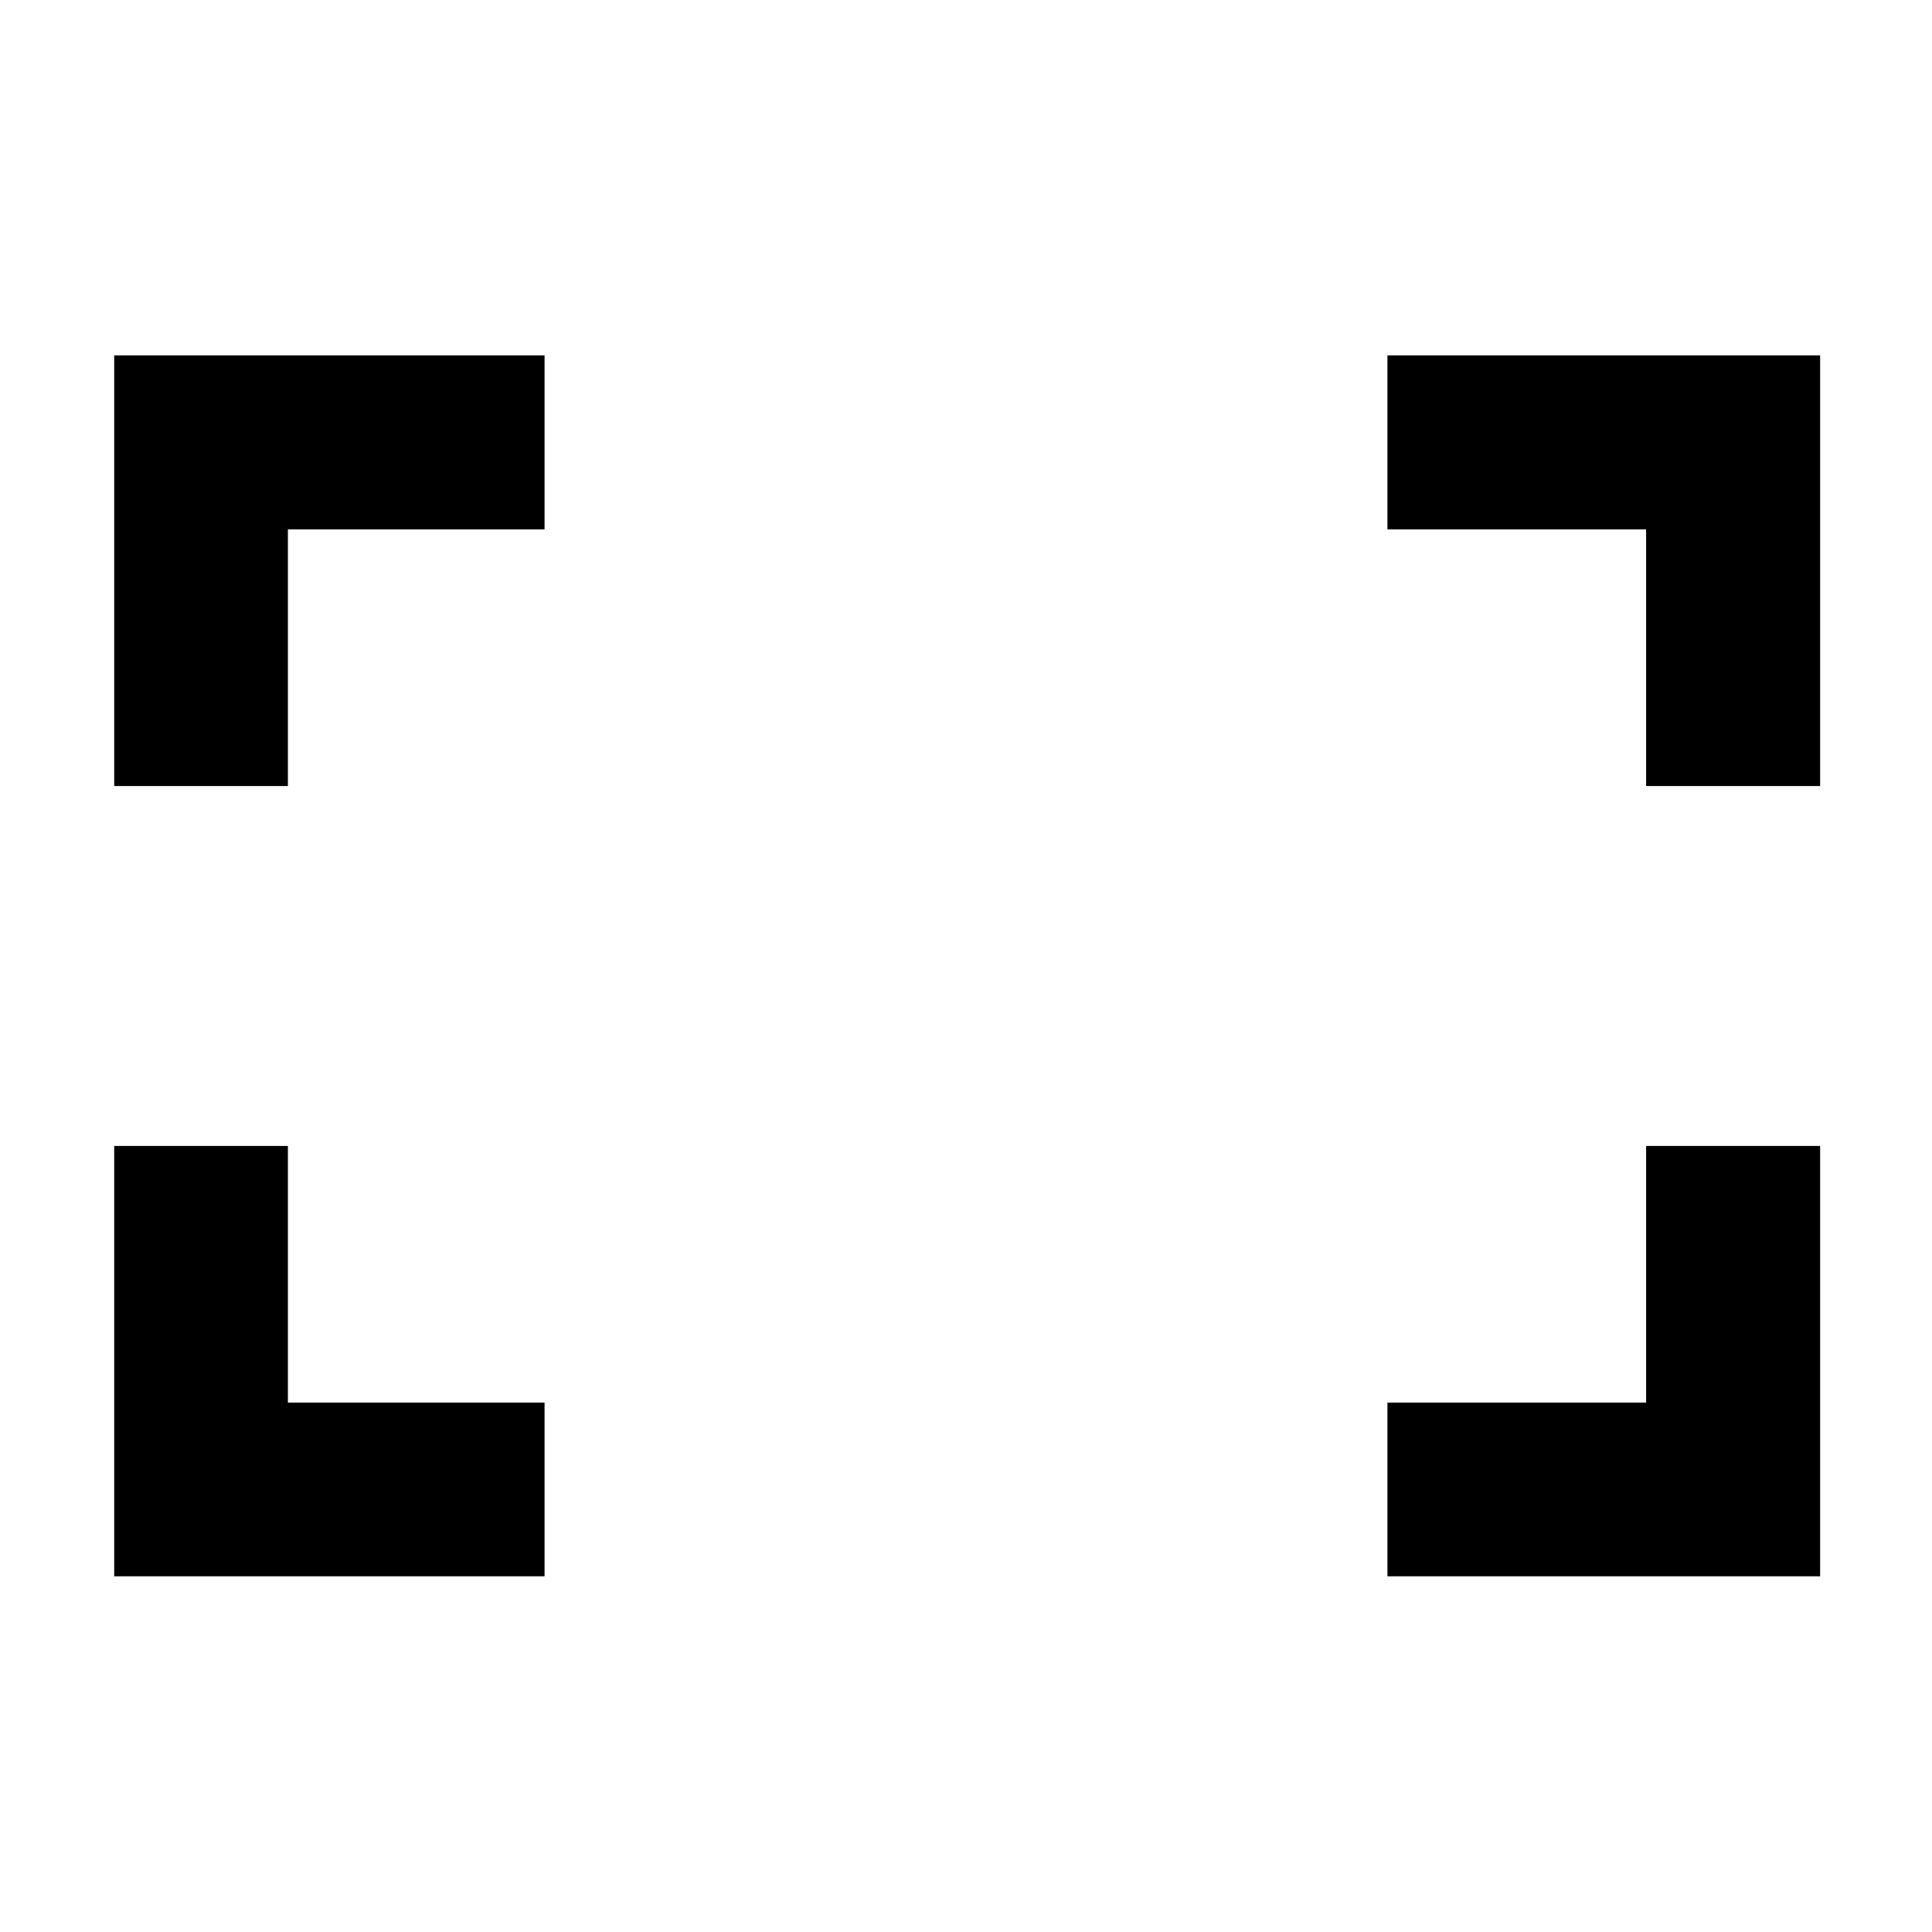<svg xmlns="http://www.w3.org/2000/svg" height="40" viewBox="0 -960 960 960" width="40"><path d="M817.94-569.41v-127.53H689.41v-86.47h215v214h-86.47Zm-761.19 0v-214h213.84v86.47H143.06v127.53H56.75Zm632.66 392.66v-86.31h128.53v-127.53h86.47v213.84h-215Zm-632.66 0v-213.84h86.31v127.53h127.53v86.31H56.75Z"/></svg>